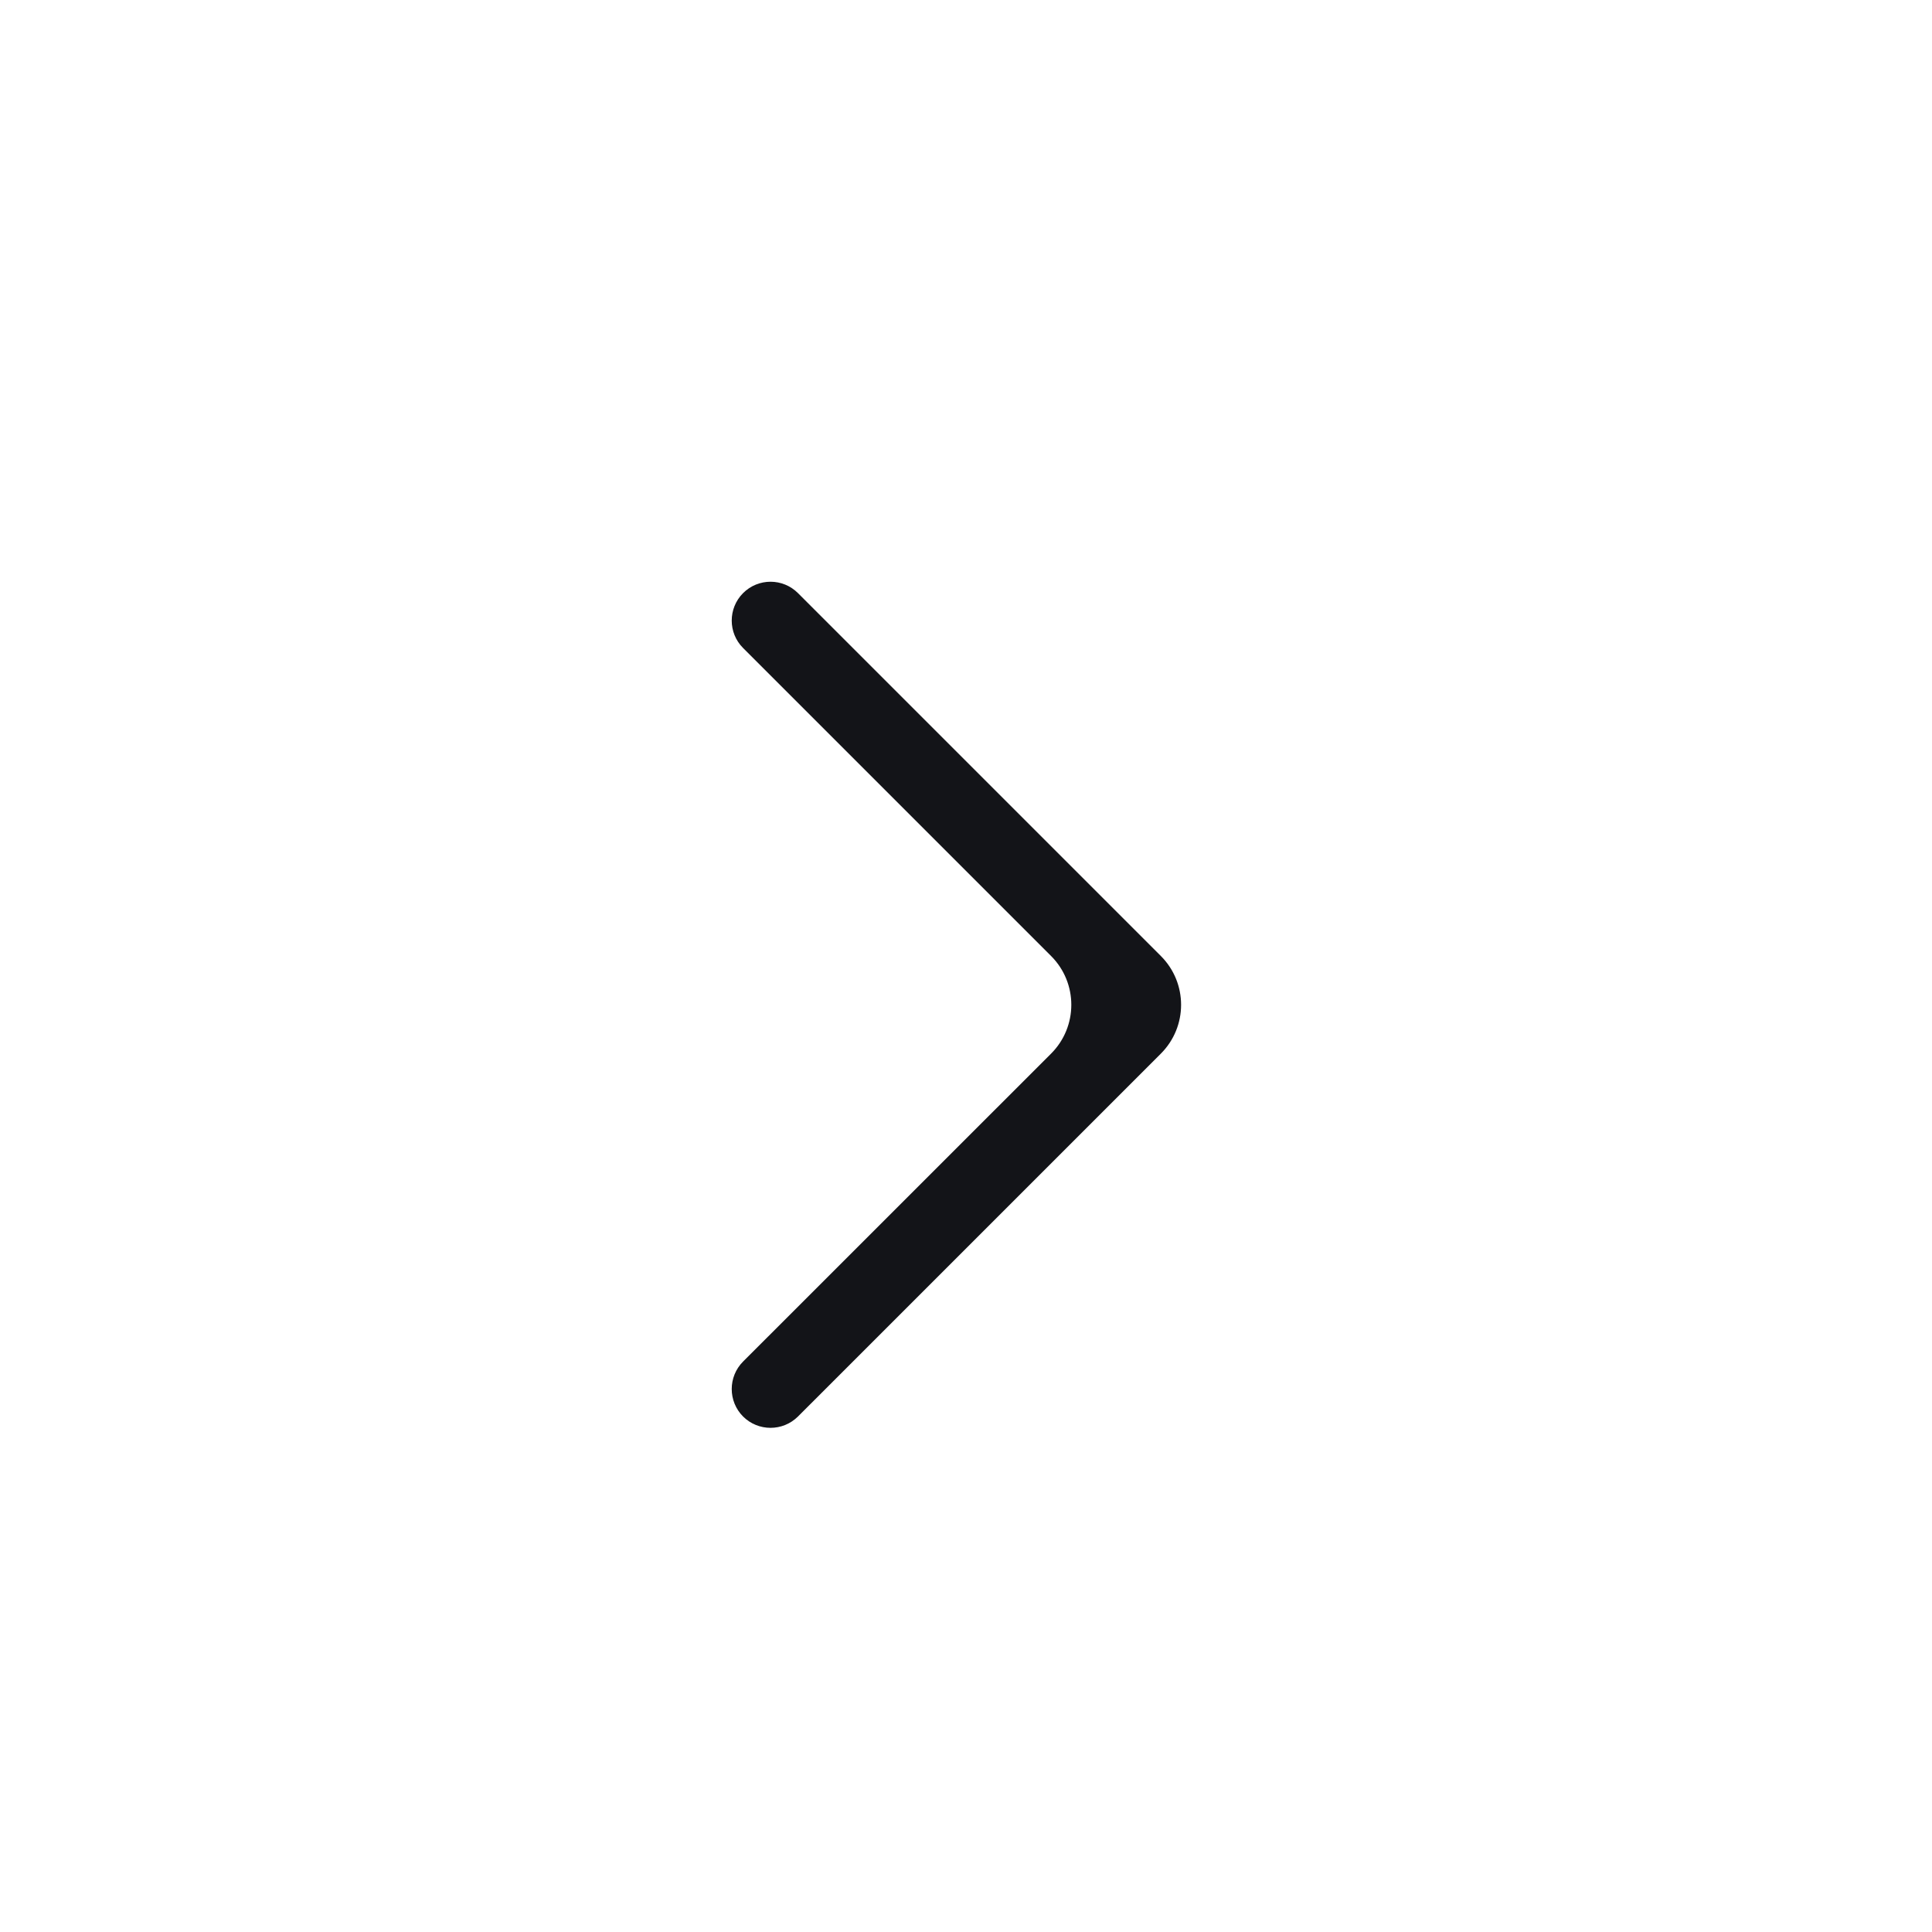 <svg width="28" height="28" viewBox="0 0 28 28" fill="none" xmlns="http://www.w3.org/2000/svg">
<g id="mdi-light:chevron-right">
<path id="Vector" d="M10.769 20.529C10.989 20.748 11.345 20.748 11.565 20.529L16.824 15.27C17.215 14.879 17.215 14.246 16.824 13.855L11.565 8.596C11.345 8.376 10.989 8.376 10.769 8.596C10.55 8.816 10.55 9.172 10.769 9.391L15.233 13.855C15.624 14.246 15.624 14.879 15.233 15.27L10.769 19.733C10.55 19.953 10.55 20.309 10.769 20.529Z" fill="#131418"/>
</g>
</svg>
